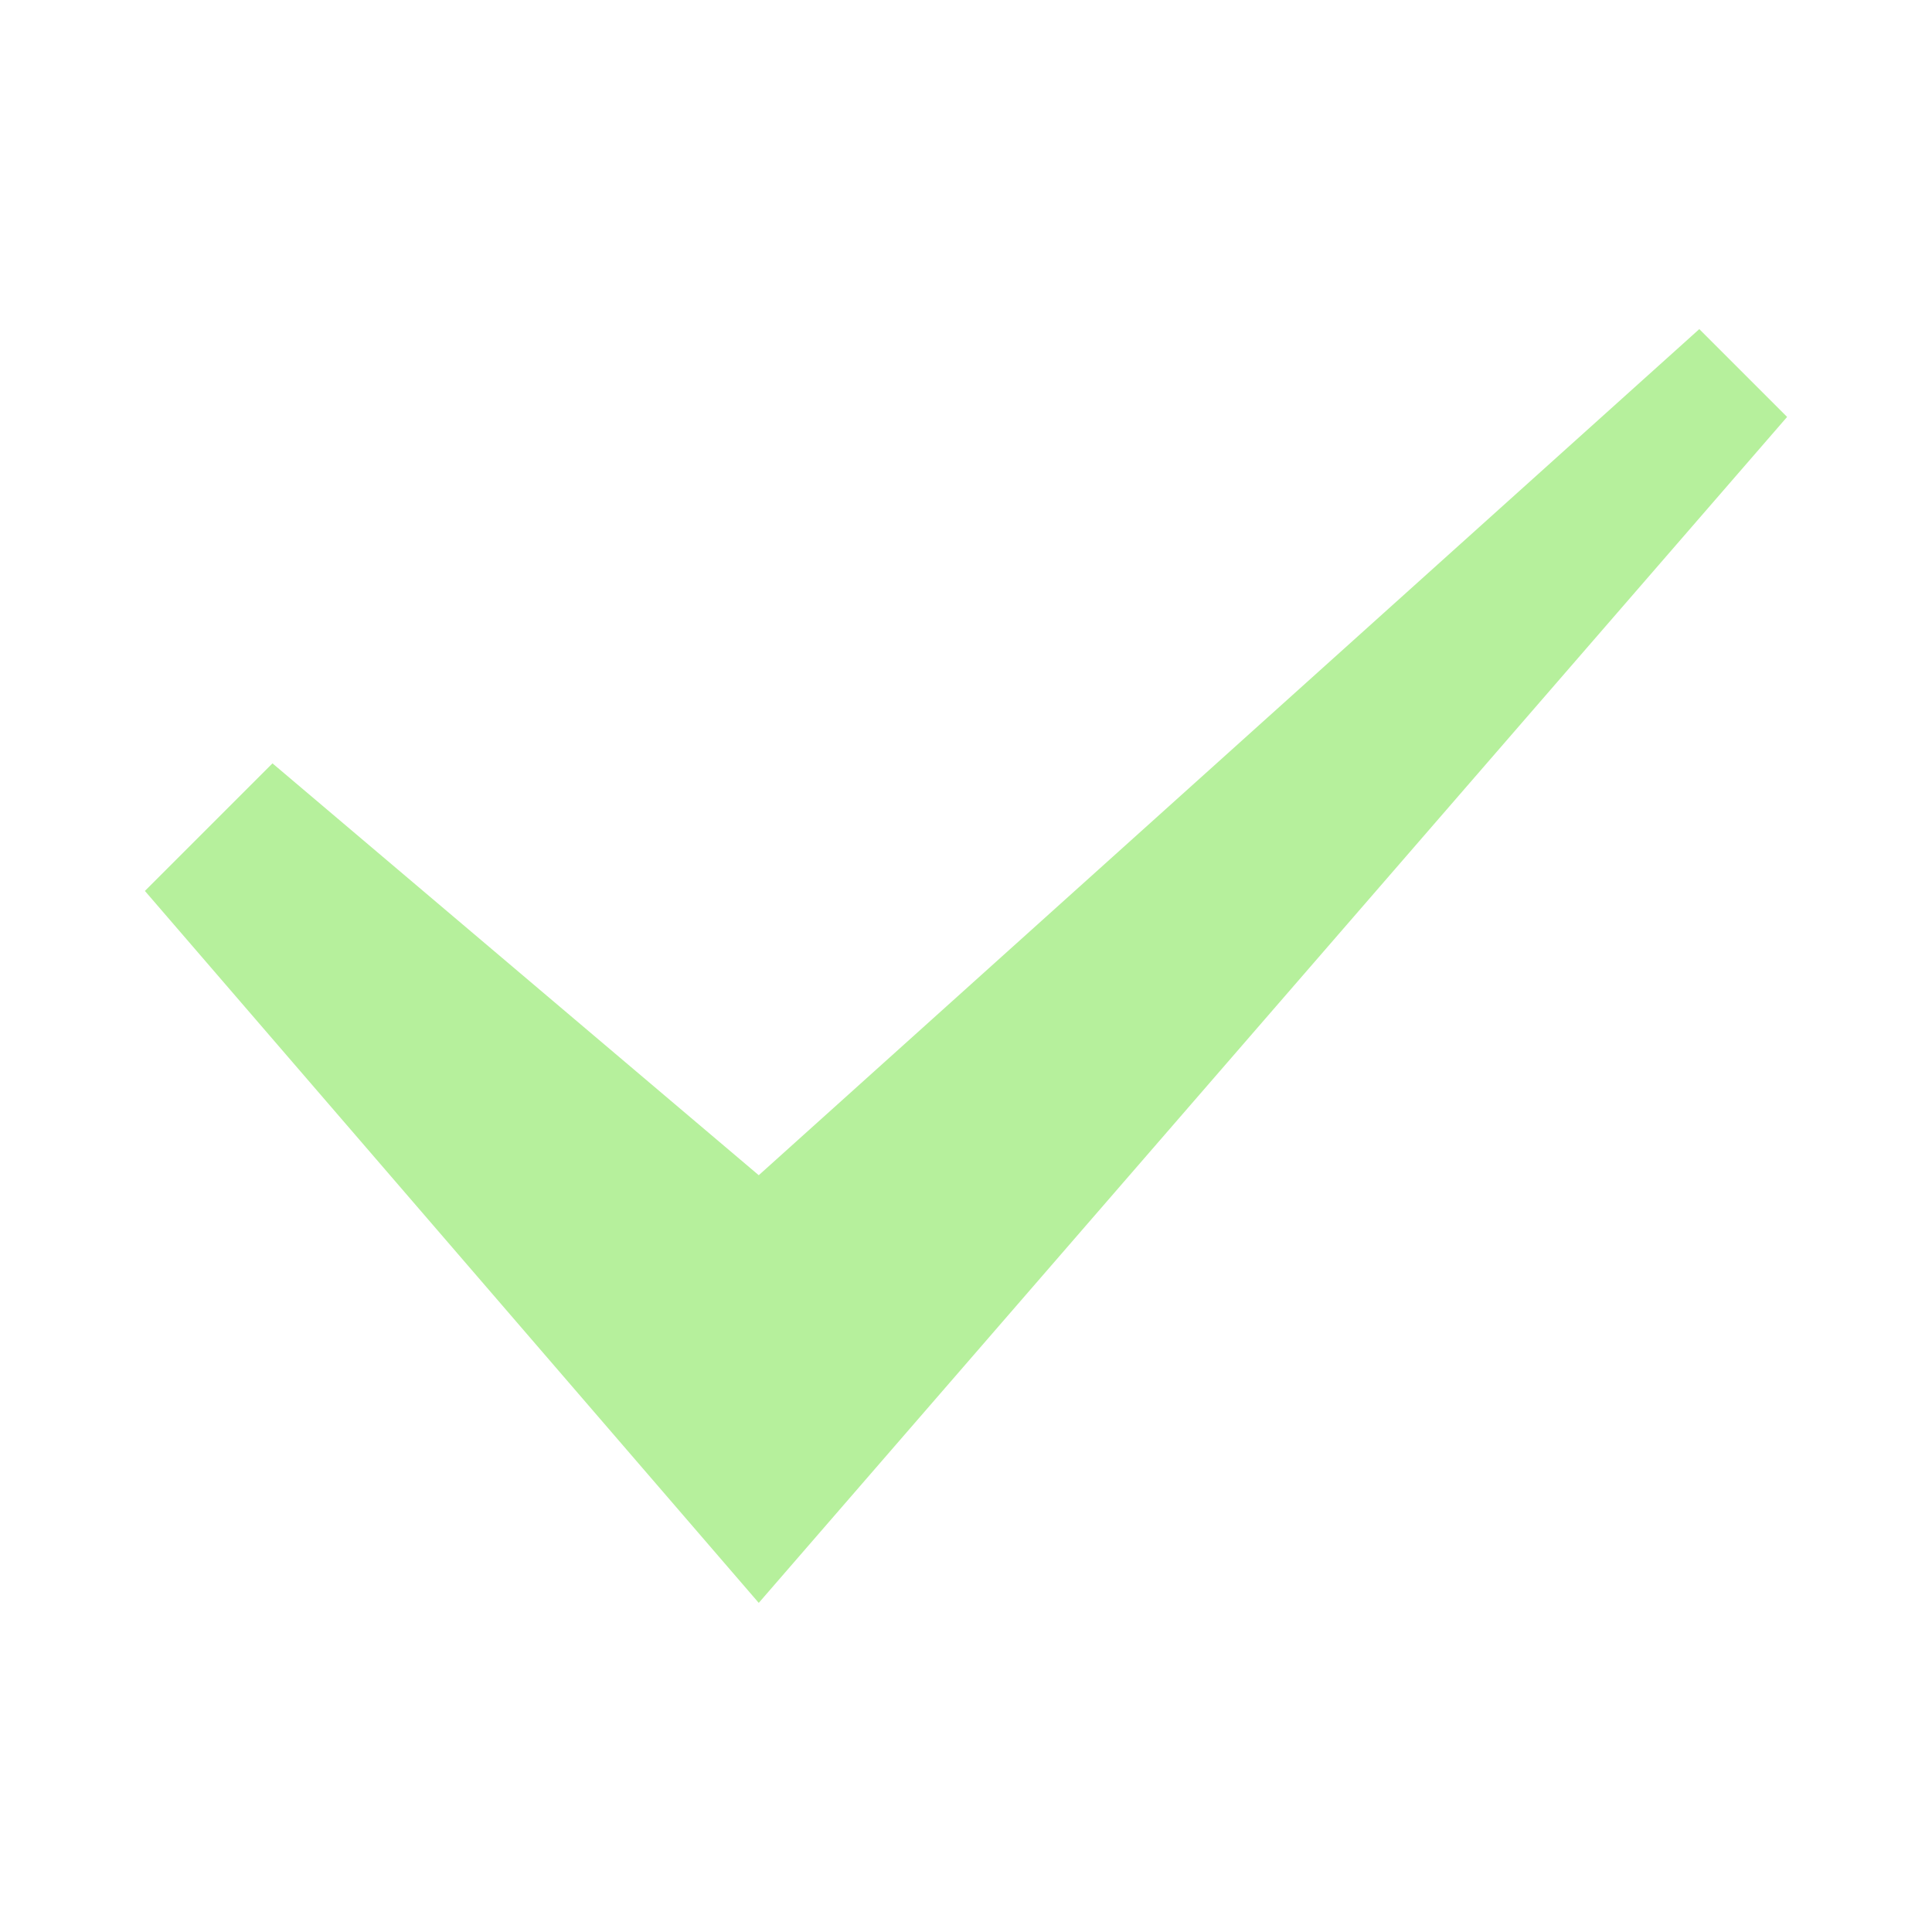 <svg xml:space="preserve" viewBox="0 0 100 100" y="0" x="0" xmlns="http://www.w3.org/2000/svg" id="圖層_1" version="1.1" style="margin: initial; display: block; shape-rendering: auto; background: rgba(255, 255, 255, 0);" preserveAspectRatio="xMidYMid" width="200" height="200">
  <g class="ldl-scale" style="transform-origin: 50% 50%;">
    <animateTransform attributeType="XML" attributeName="transform" type="scale" values="0.9;1.1;0.9" dur="1s" repeatCount="indefinite" />
    <g class="ldl-ani">
      <g class="ldl-layer">
        <g class="ldl-ani">
          <g>
            <g class="ldl-layer">
              <g class="ldl-ani" style="transform-box: view-box; opacity: 1; transform-origin: 50px 50px;">
                <path d="M39.273 82.965L7.5 46.115l6.603-6.604 25.17 21.318 48.682-43.794L92.5 21.58z" fill="#849b87" style="stroke-width: 1; fill: rgb(182, 240, 156);"></path>
              </g>
            </g>
          </g>
        </g>
      </g>
    </g>
  </g>
</svg>